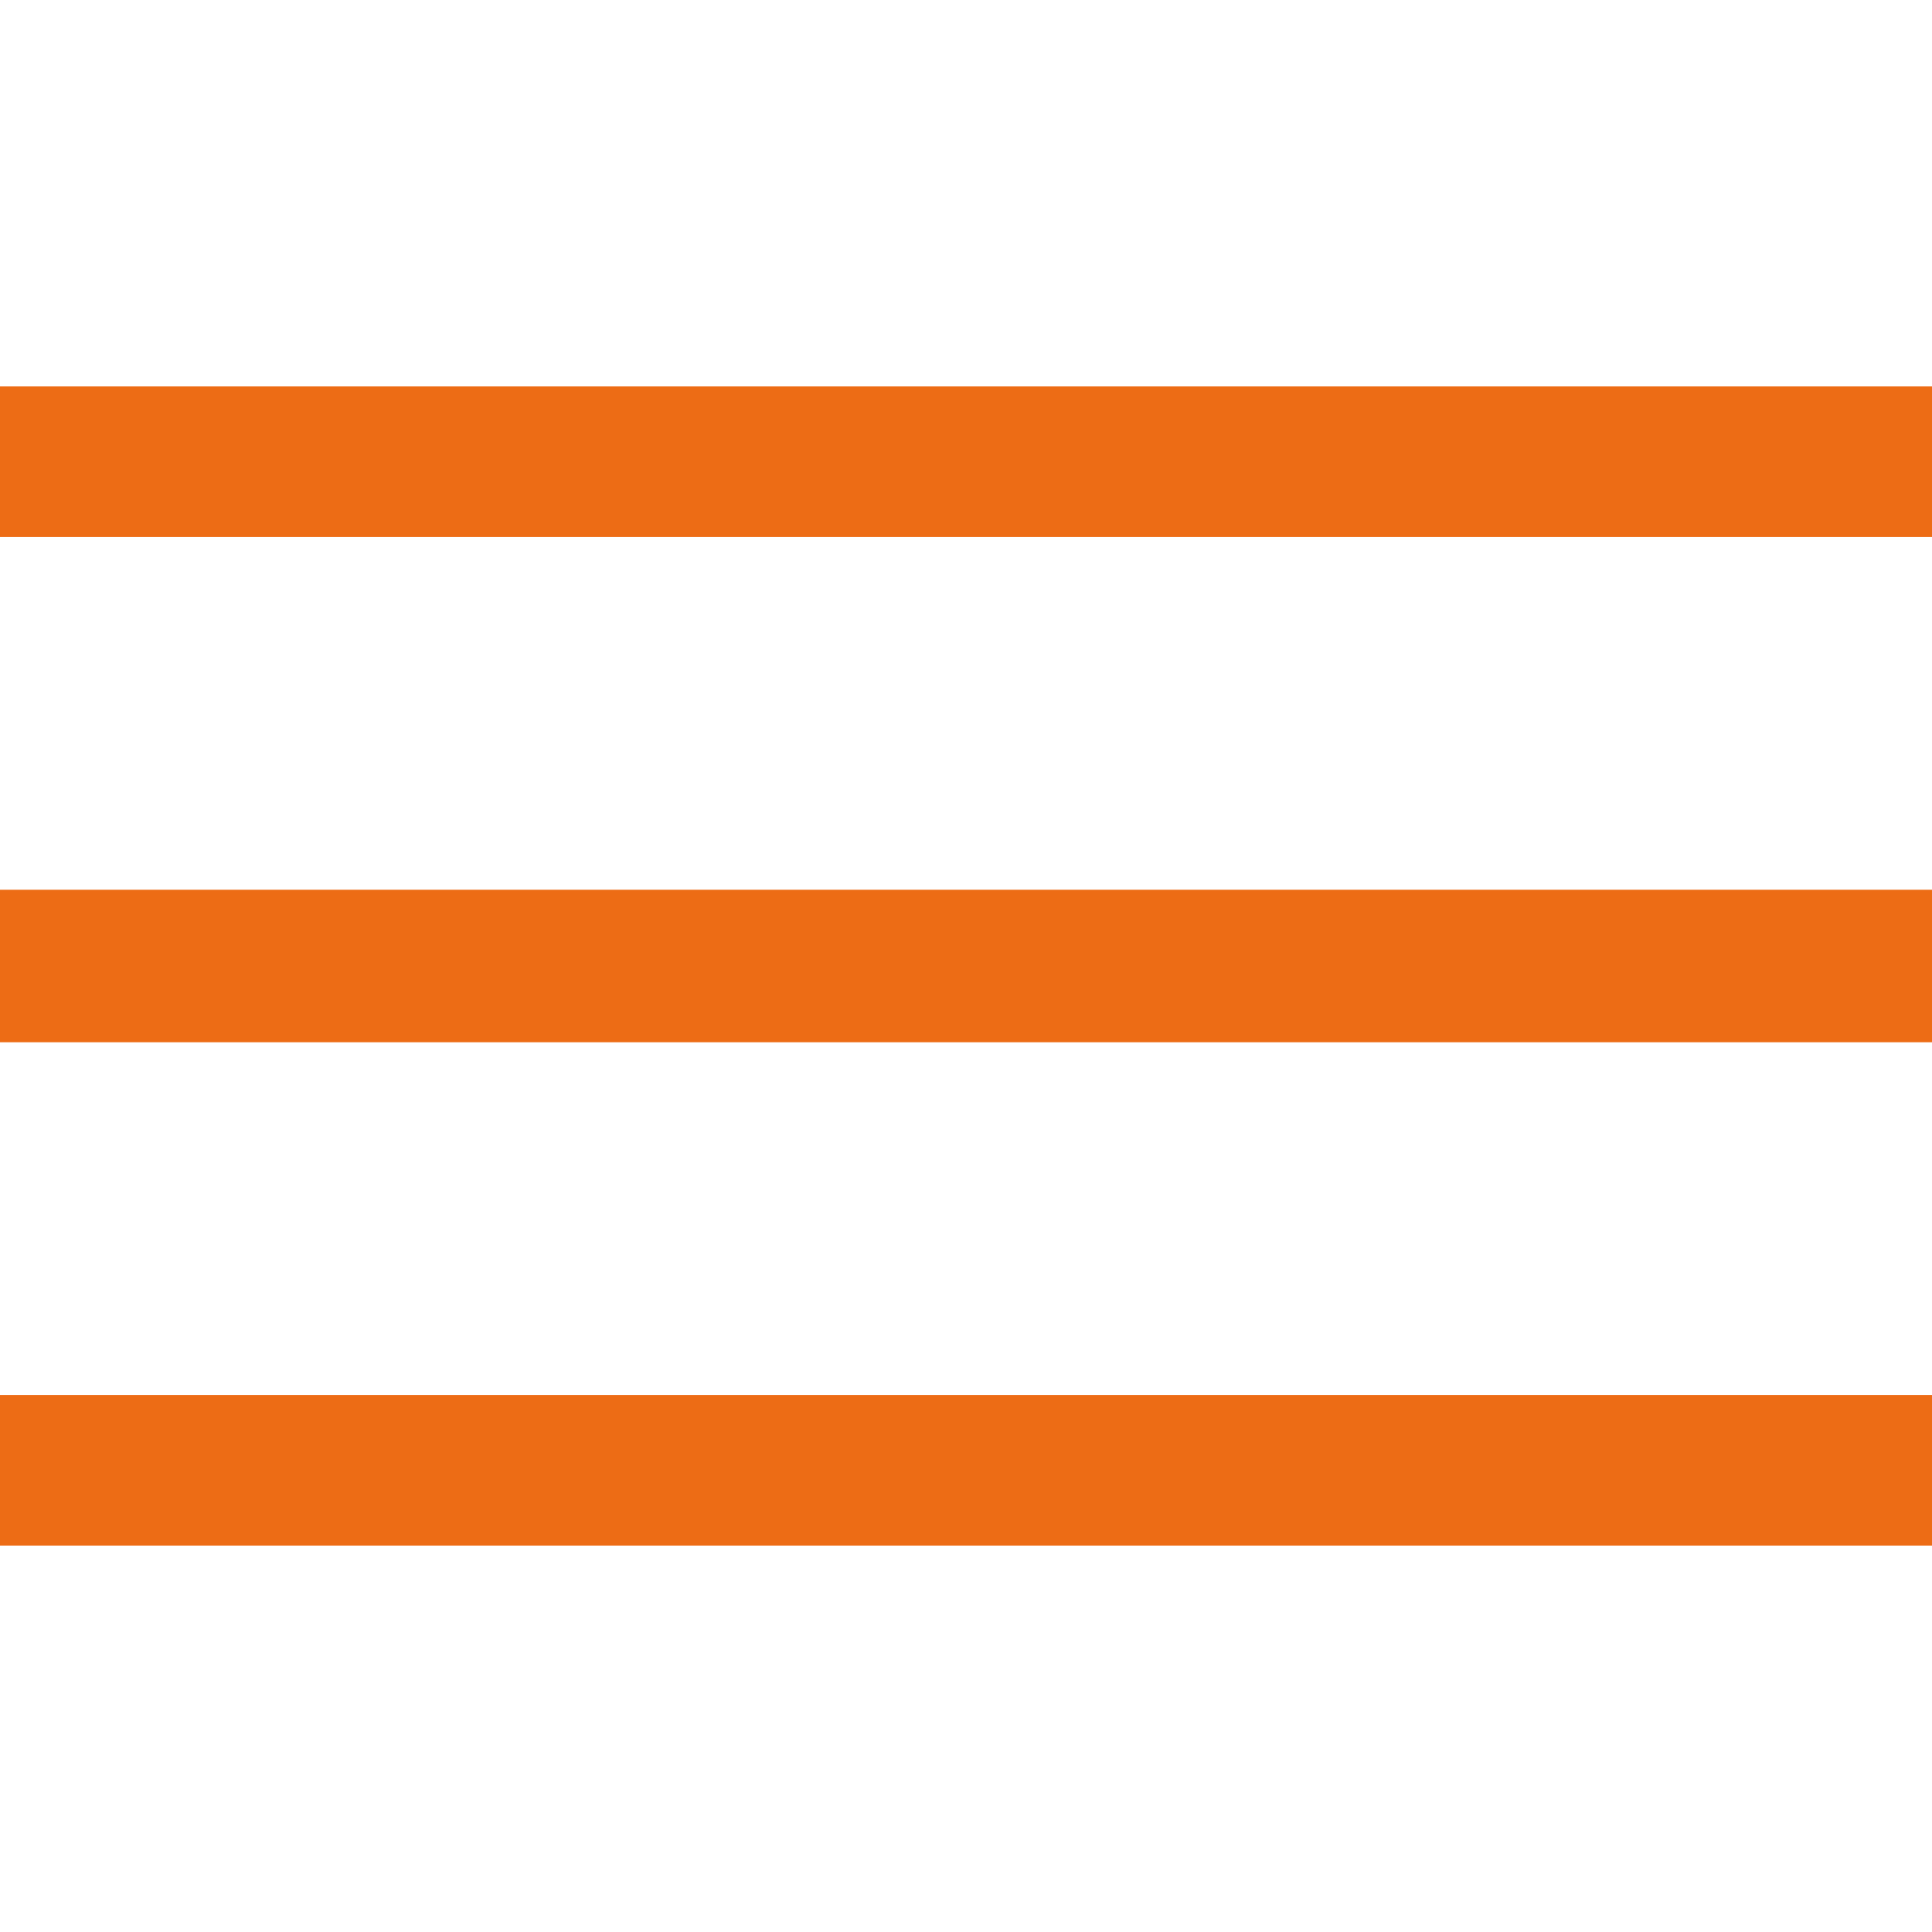 <svg id="Burger_Menu_copy" data-name="Burger Menu copy" xmlns="http://www.w3.org/2000/svg" width="2em" height="2em" viewBox="0 0 55 33">
  <defs>
    <style>
      .cls-1 {
        fill: #ed6c15;
        fill-rule: evenodd;
      }
    </style>
  </defs>
  <path id="Rectangle_564_copy_13" data-name="Rectangle 564 copy 13" class="cls-1" d="M781,262h55v4.288H781V262Z" transform="translate(-781 -262)"/>
  <path id="Rectangle_564_copy_14" data-name="Rectangle 564 copy 14" class="cls-1" d="M781,276.329h55v4.342H781v-4.342Z" transform="translate(-781 -262)"/>
  <path id="Rectangle_564_copy_15" data-name="Rectangle 564 copy 15" class="cls-1" d="M781,290.712h55V295H781v-4.288Z" transform="translate(-781 -262)"/>
</svg>
